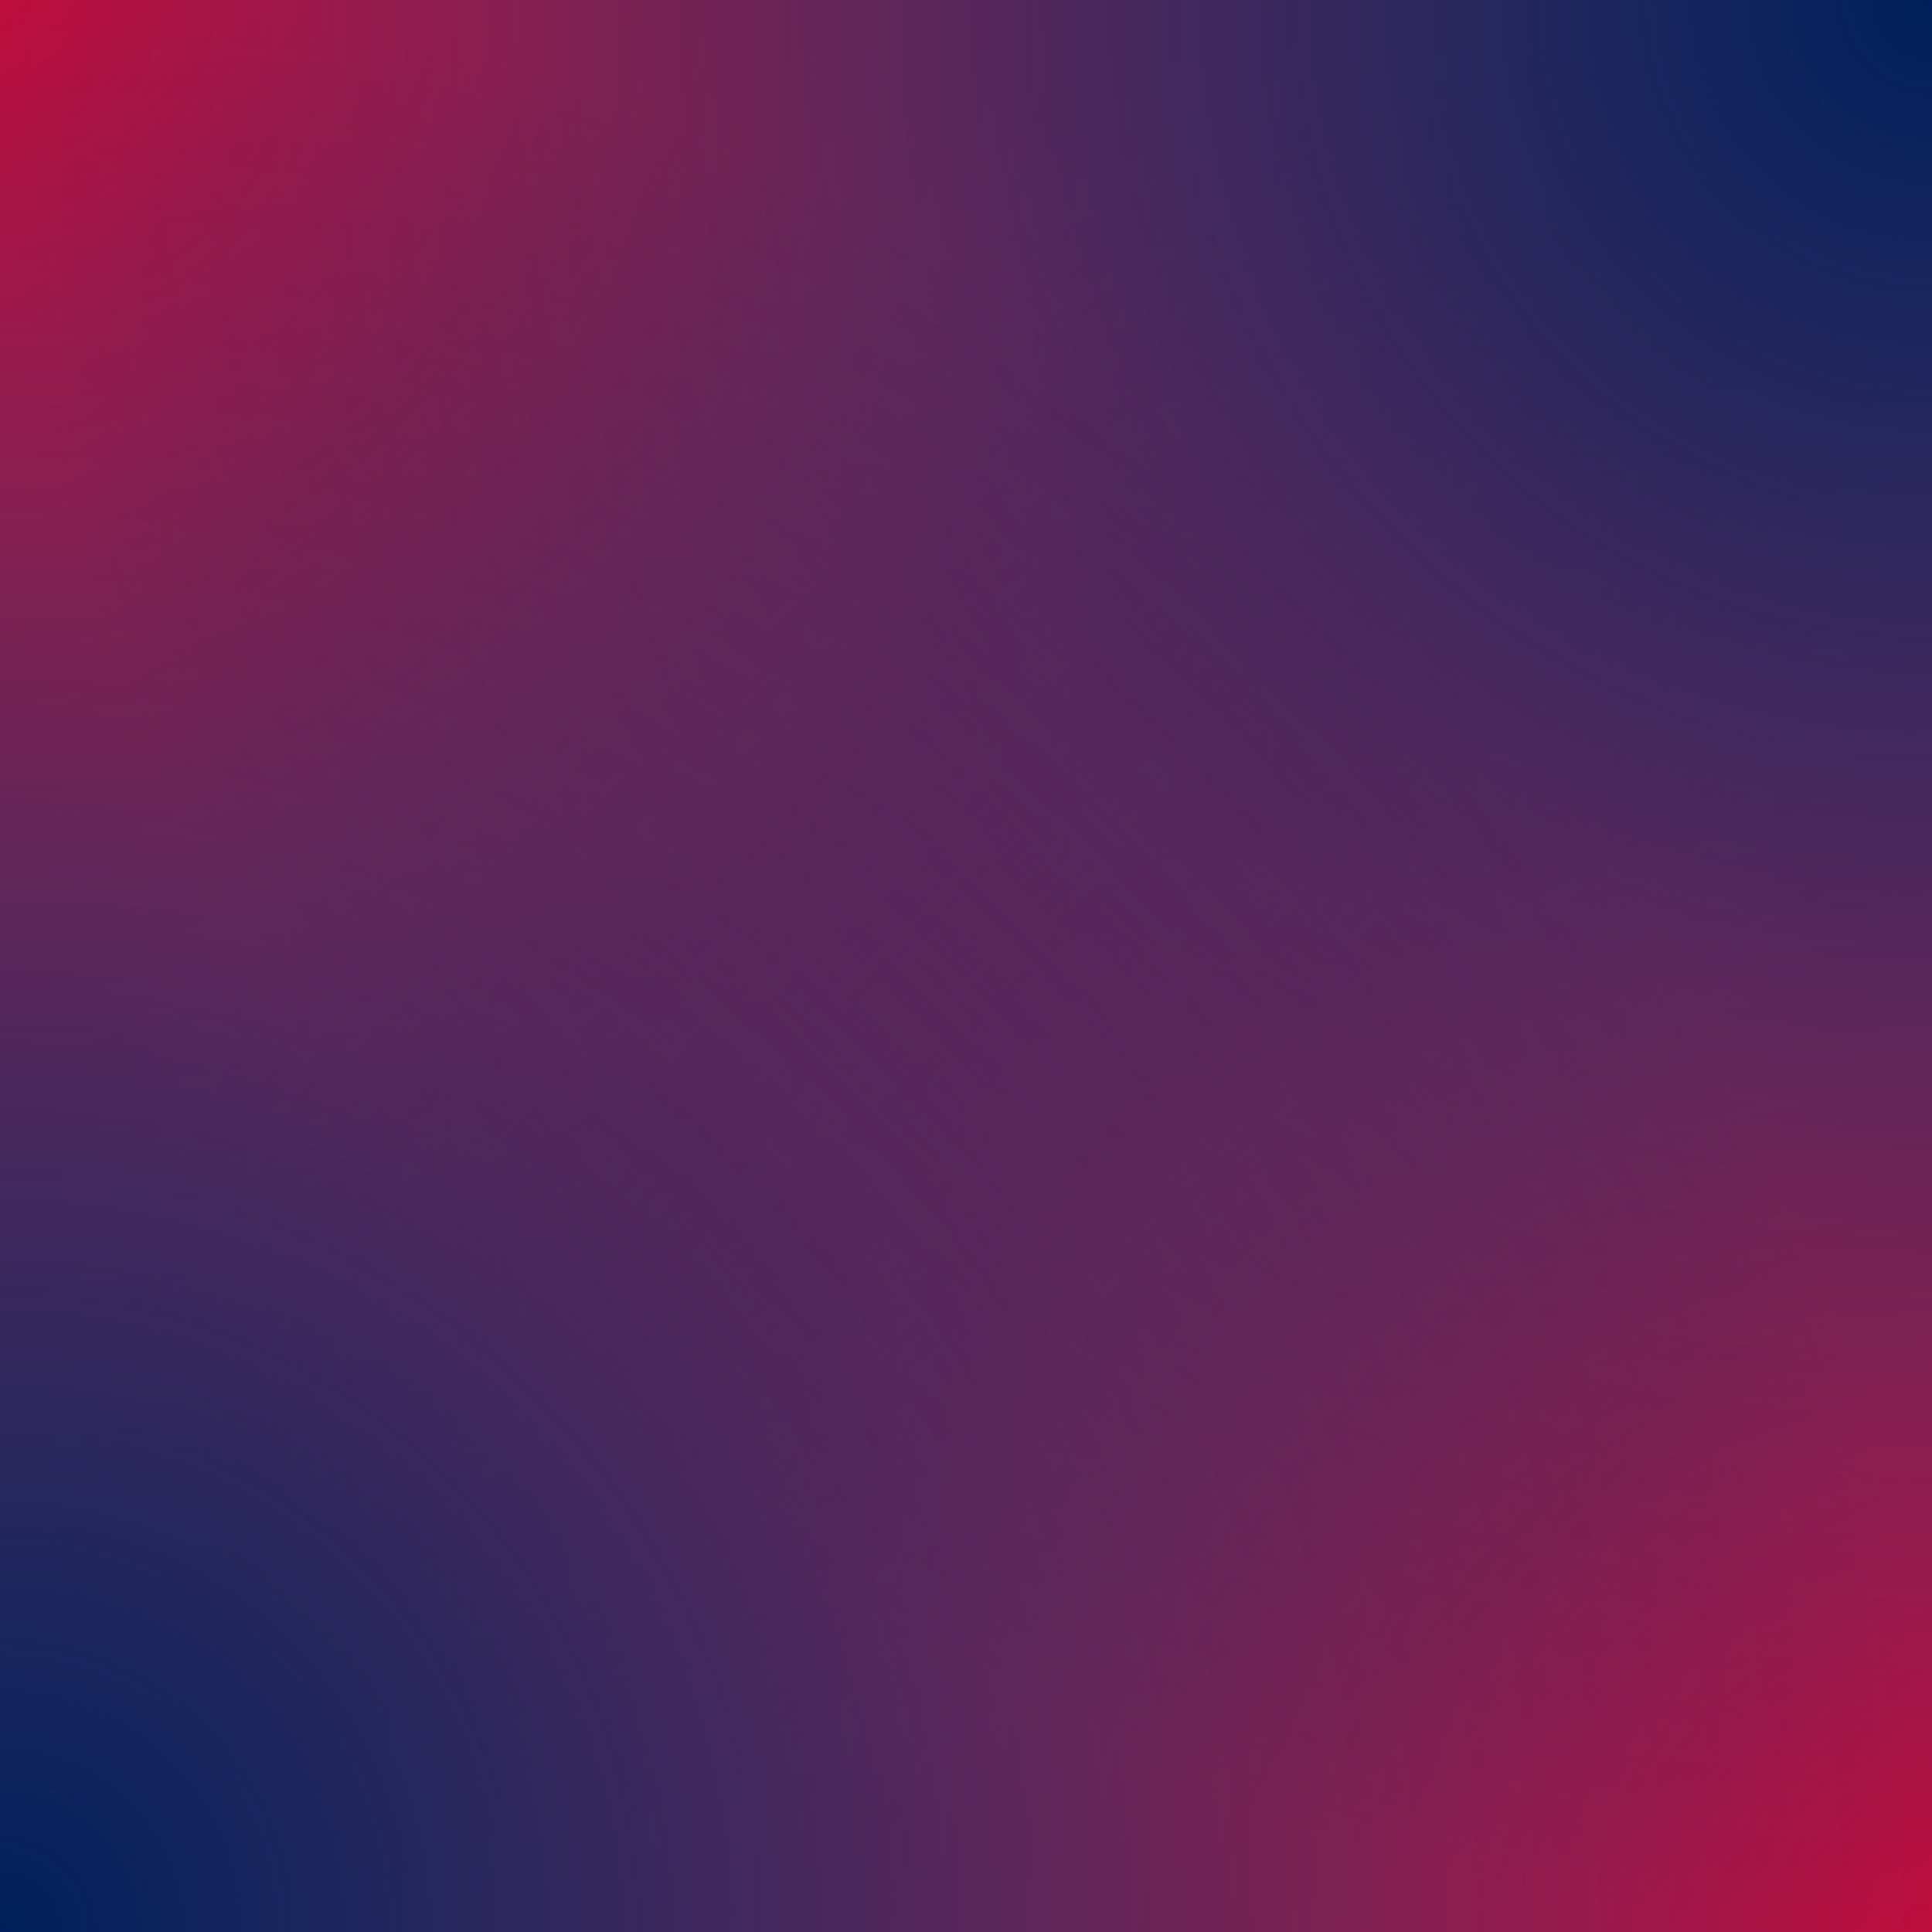<?xml version="1.0" encoding="UTF-8" standalone="no"?>

<svg
   width="300mm"
   height="300mm"
   viewBox="0 0 300 300"
   version="1.1"
   id="svg5"
   
   xmlns:xlink="http://www.w3.org/1999/xlink"
   xmlns="http://www.w3.org/2000/svg"
   xmlns:svg="http://www.w3.org/2000/svg">
  
  <defs
     id="defs2">
    <linearGradient
       id="linearGradient7648">
      <stop
         style="stop-color:#bf0d3e;stop-opacity:1"
         offset="0"
         id="stop7644" />
      <stop
         style="stop-color:#bf0d3e;stop-opacity:0"
         offset="1"
         id="stop7646" />
    </linearGradient>
    <linearGradient
       id="linearGradient6662">
      <stop
         style="stop-color:#00205b;stop-opacity:1"
         offset="0"
         id="stop6658" />
      <stop
         style="stop-color:#00205b;stop-opacity:0"
         offset="1"
         id="stop6660" />
    </linearGradient>
    <radialGradient
       xlink:href="#linearGradient6662"
       id="radialGradient8006"
       gradientUnits="userSpaceOnUse"
       gradientTransform="matrix(2,0,0,2,-2.81875e-4,-300)"
       cx="1.0592222e-14"
       cy="300"
       fx="1.0592222e-14"
       fy="300"
       r="150" />
    <radialGradient
       xlink:href="#linearGradient6662"
       id="radialGradient8008"
       gradientUnits="userSpaceOnUse"
       gradientTransform="matrix(2,0,0,2,-300,-600)"
       cx="1.0592222e-14"
       cy="300"
       fx="1.0592222e-14"
       fy="300"
       r="150" />
    <radialGradient
       xlink:href="#linearGradient7648"
       id="radialGradient8010"
       gradientUnits="userSpaceOnUse"
       gradientTransform="matrix(2,0,0,2,-299.999,-300)"
       cx="1.0592222e-14"
       cy="300"
       fx="1.0592222e-14"
       fy="300"
       r="150" />
    <radialGradient
       xlink:href="#linearGradient7648"
       id="radialGradient8012"
       gradientUnits="userSpaceOnUse"
       gradientTransform="matrix(2,0,0,2,-2.81875e-4,-600)"
       cx="1.0592222e-14"
       cy="300"
       fx="1.0592222e-14"
       fy="300"
       r="150" />
  </defs>
  <g
     id="layer1">
    <rect
       style="fill:#00205b;fill-opacity:0.5;fill-rule:evenodd;stroke-width:0.265"
       id="rect8094"
       width="300"
       height="300"
       x="-6.1035156e-05"
       y="-2.2888184e-05" />
    <rect
       style="fill:#bf0d3e;fill-opacity:0.5;fill-rule:evenodd;stroke-width:0.265"
       id="rect8134"
       width="300"
       height="300"
       x="-300"
       y="-2.2888184e-05"
       transform="scale(-1,1)" />
    <rect
       style="fill:url(#radialGradient8012);fill-opacity:1;fill-rule:evenodd;stroke-width:0.265"
       id="rect7998"
       width="300"
       height="300"
       x="-6.1035156e-05"
       y="-300"
       transform="scale(1,-1)" />
    <rect
       style="fill:url(#radialGradient8010);fill-opacity:1;fill-rule:evenodd;stroke-width:0.265"
       id="rect8000"
       width="300"
       height="300"
       x="-300"
       y="-2.2888184e-05"
       transform="scale(-1,1)" />
    <rect
       style="fill:url(#radialGradient8008);fill-opacity:1;fill-rule:evenodd;stroke-width:0.265"
       id="rect8002"
       width="300"
       height="300"
       x="-300"
       y="-300"
       transform="scale(-1)" />
    <rect
       style="fill:url(#radialGradient8006);fill-opacity:1;fill-rule:evenodd;stroke-width:0.265"
       id="rect8004"
       width="300"
       height="300"
       x="-6.1035156e-05"
       y="-2.2888184e-05" />
  </g>
</svg>
